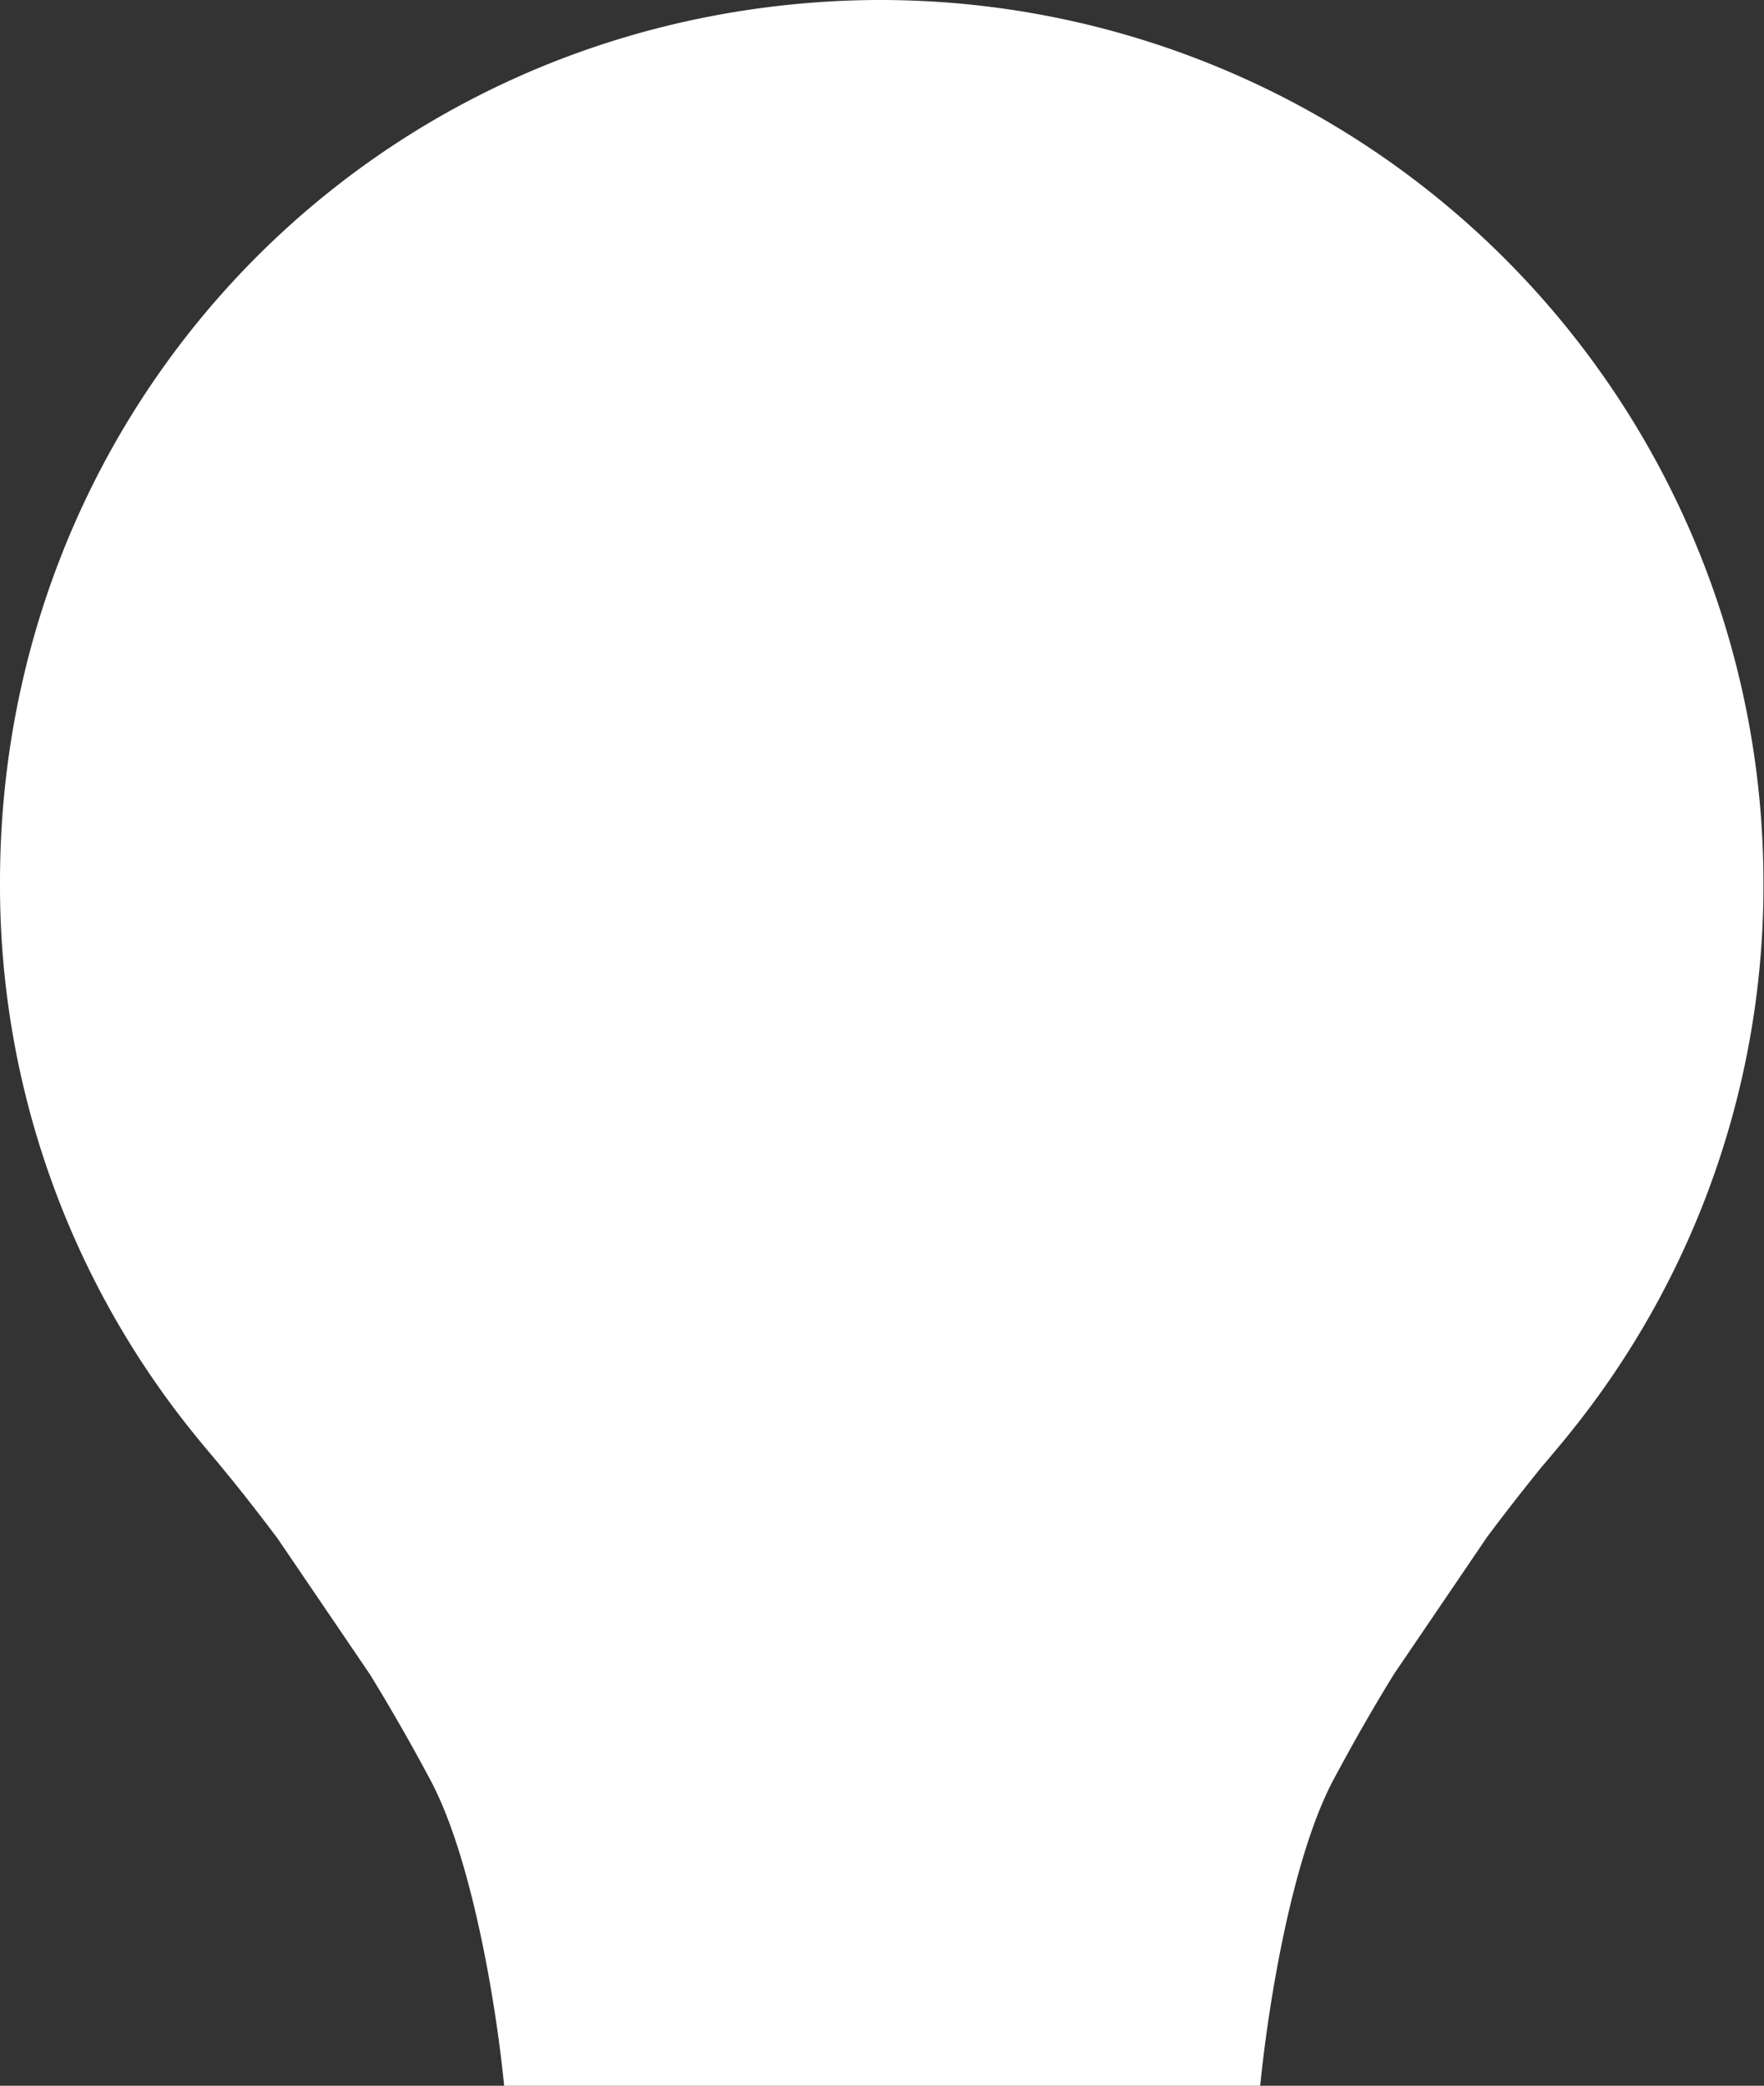 <svg xmlns="http://www.w3.org/2000/svg" viewBox="0 0 258.12 305.17"><rect x="0" y="0" width="258.12" height="305.17" fill="#333333" stroke="none"/><defs><style>.cls-1{fill:#fff;}</style></defs><title>Asset 3</title><g id="Layer_2" data-name="Layer 2"><g id="Layer_2-2" data-name="Layer 2"><path class="cls-1" d="M116,.64C49.53,7.2-.09,62.39,0,129.24a127.48,127.48,0,0,0,28.34,80.49l.62.77c1,1.21,2,2.41,3,3.59l.43.53c2.88,3.46,5.6,7,8.17,10.39L54.1,244.93c3.34,5.44,6.31,10.67,8.94,15.62,5.91,11.14,9.5,32.12,10.73,44.62H184.4c1.24-12.5,4.76-33.51,10.67-44.68,2.63-4.92,5.57-10.15,8.91-15.56l13.64-20.08c2.54-3.4,5.23-6.84,8-10.27l.43-.49c1-1.18,2-2.38,3-3.59l.62-.77a127.51,127.51,0,0,0,28.37-80.65A129.21,129.21,0,0,0,116,.64Z"/></g></g></svg>